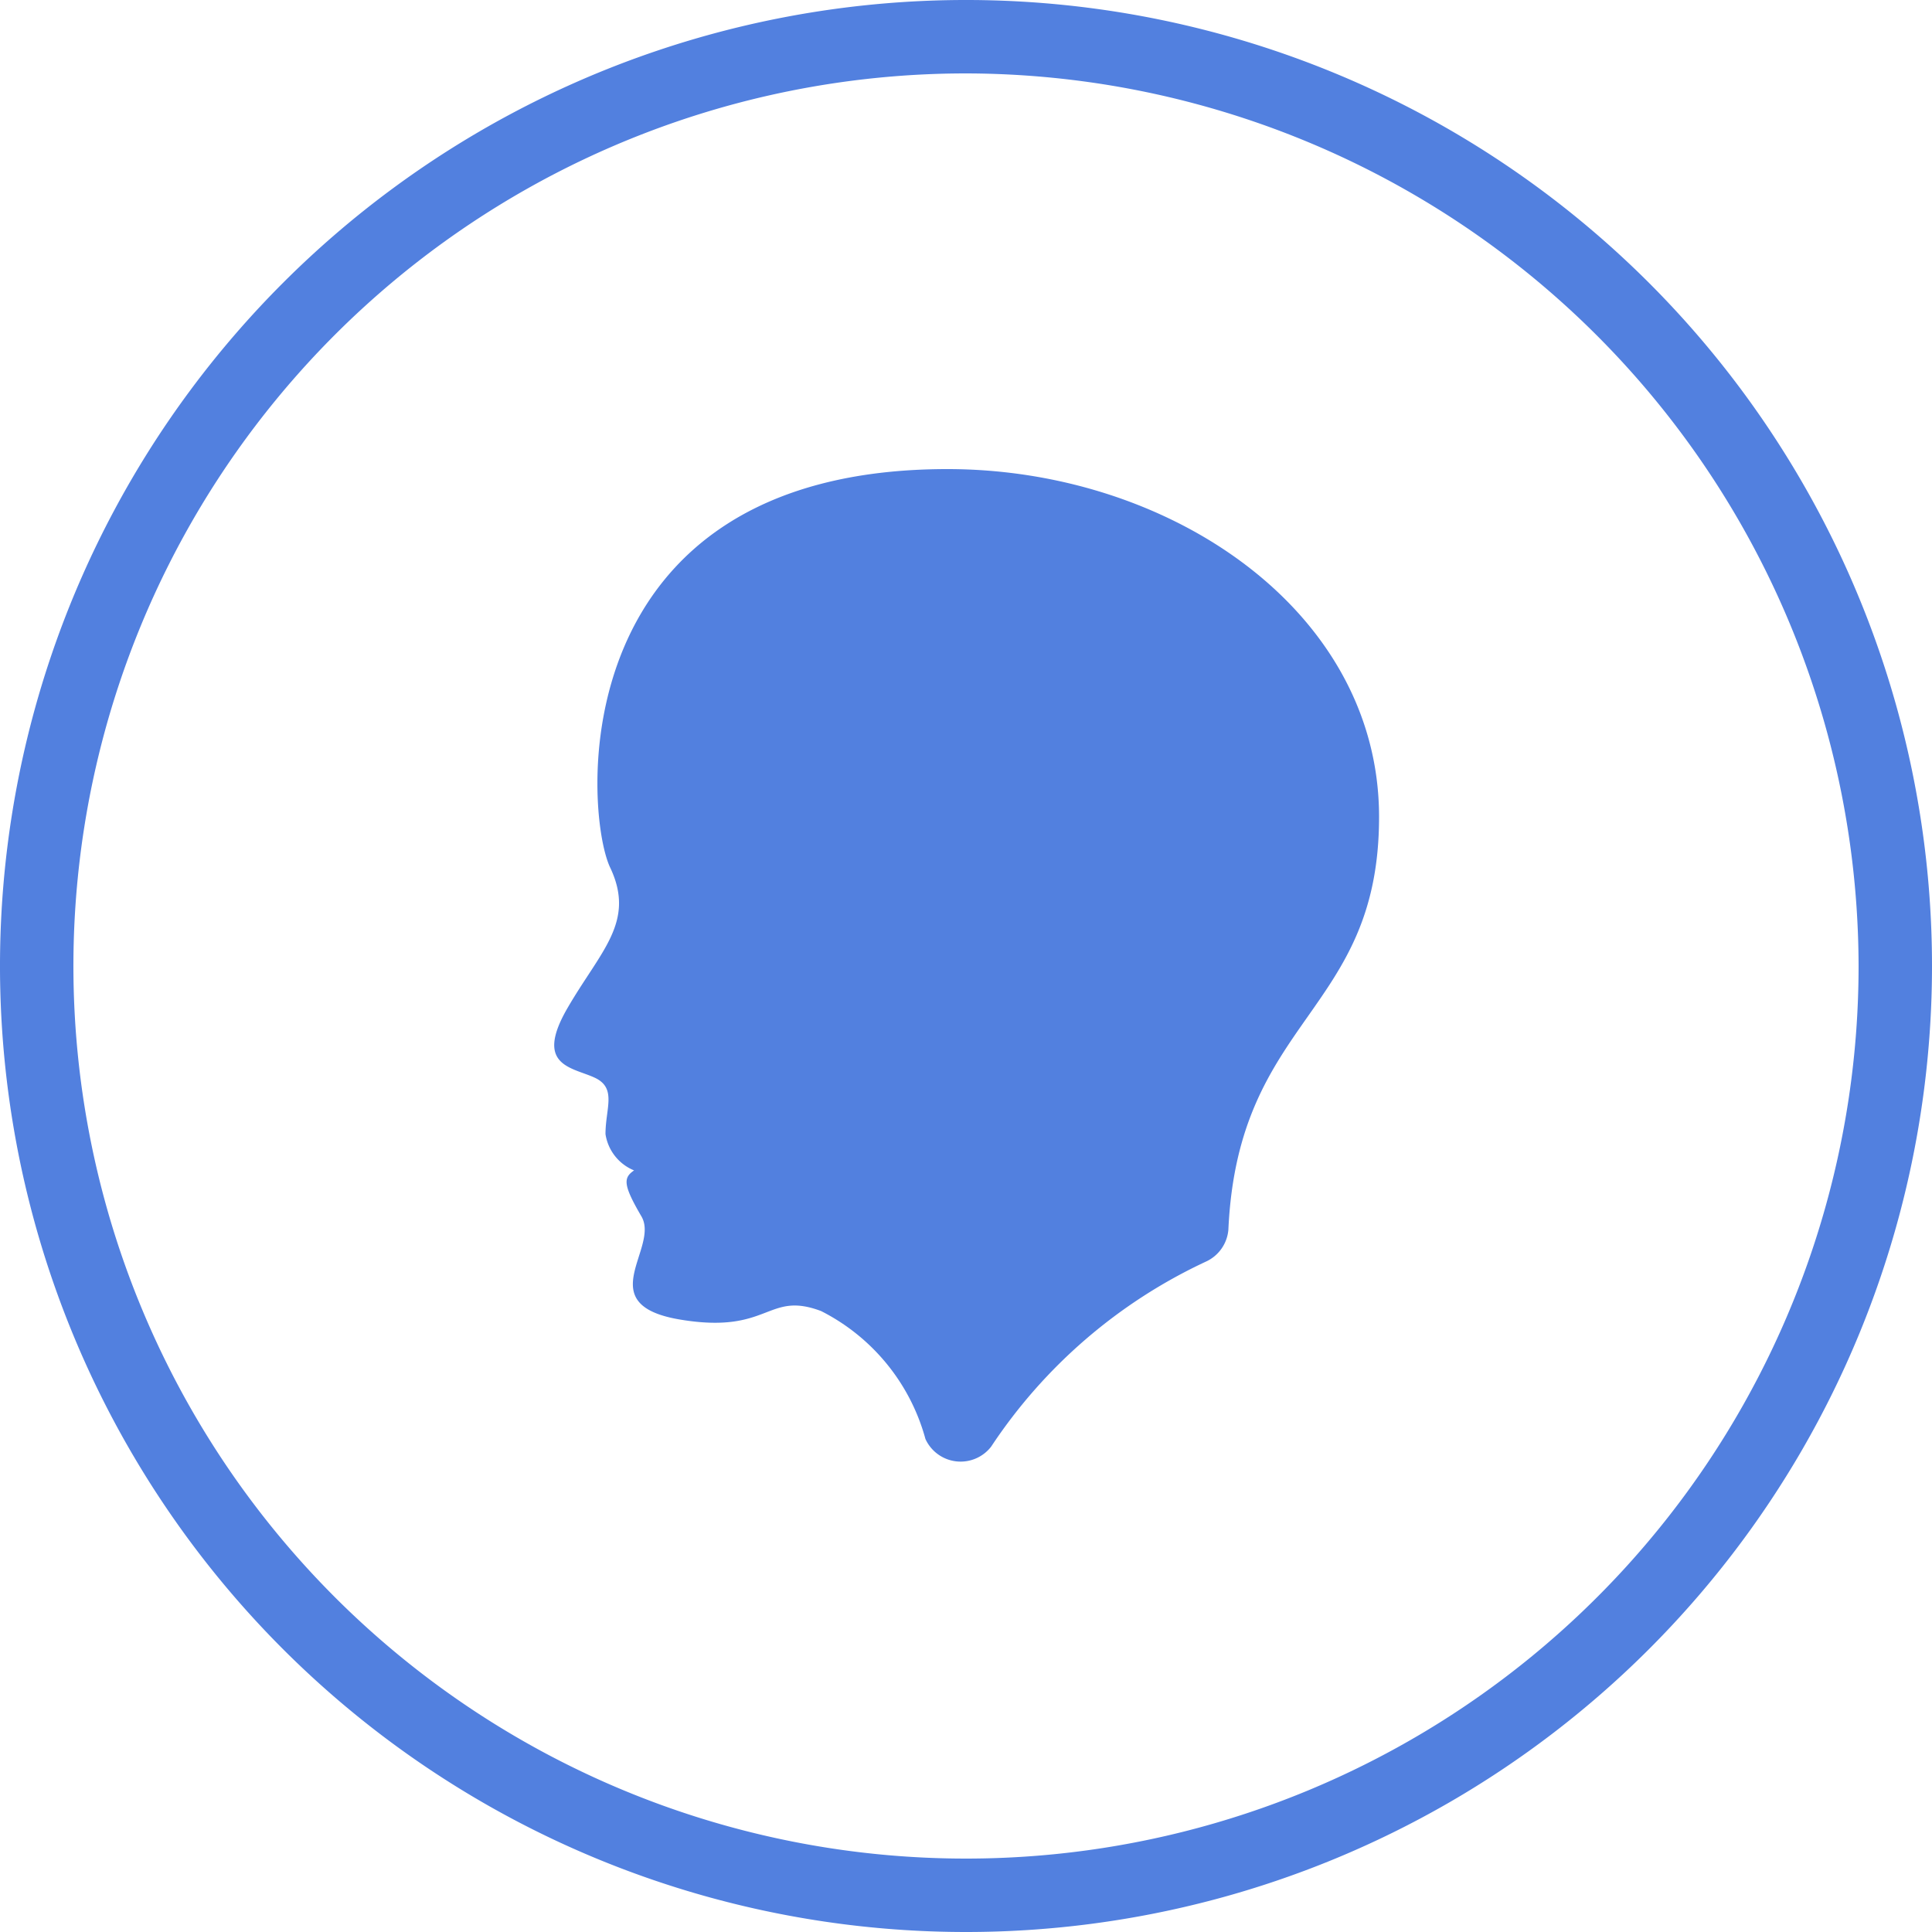 <svg xmlns="http://www.w3.org/2000/svg" viewBox="0 0 50 50"><defs><style>.cls-1{fill:#5280df;}</style></defs><g id="Layer_2" data-name="Layer 2"><g id="Layer_154" data-name="Layer 154"><g id="celophmetric"><path class="cls-1" d="M24.52,12.14c5.76,0,11.17,3.67,11.17,9,0,5.1-3.65,5.16-3.9,10.69a1,1,0,0,1-.58.82,13.5,13.5,0,0,0-5.56,4.79,1,1,0,0,1-1.7-.2,5.26,5.26,0,0,0-2.7-3.31c-1.41-.53-1.32.61-3.65.22s-.52-1.85-1-2.67-.47-1-.19-1.19a1.21,1.21,0,0,1-.74-.94c0-.67.3-1.19-.28-1.46s-1.57-.3-.71-1.79,1.78-2.24,1.11-3.65S14.49,12.14,24.52,12.14Z"/><path class="cls-1" d="M25,50A25,25,0,1,1,50,25,25,25,0,0,1,25,50ZM25,1.9A23.1,23.1,0,1,0,48.1,25,23.14,23.14,0,0,0,25,1.9Z"/></g></g></g></svg>